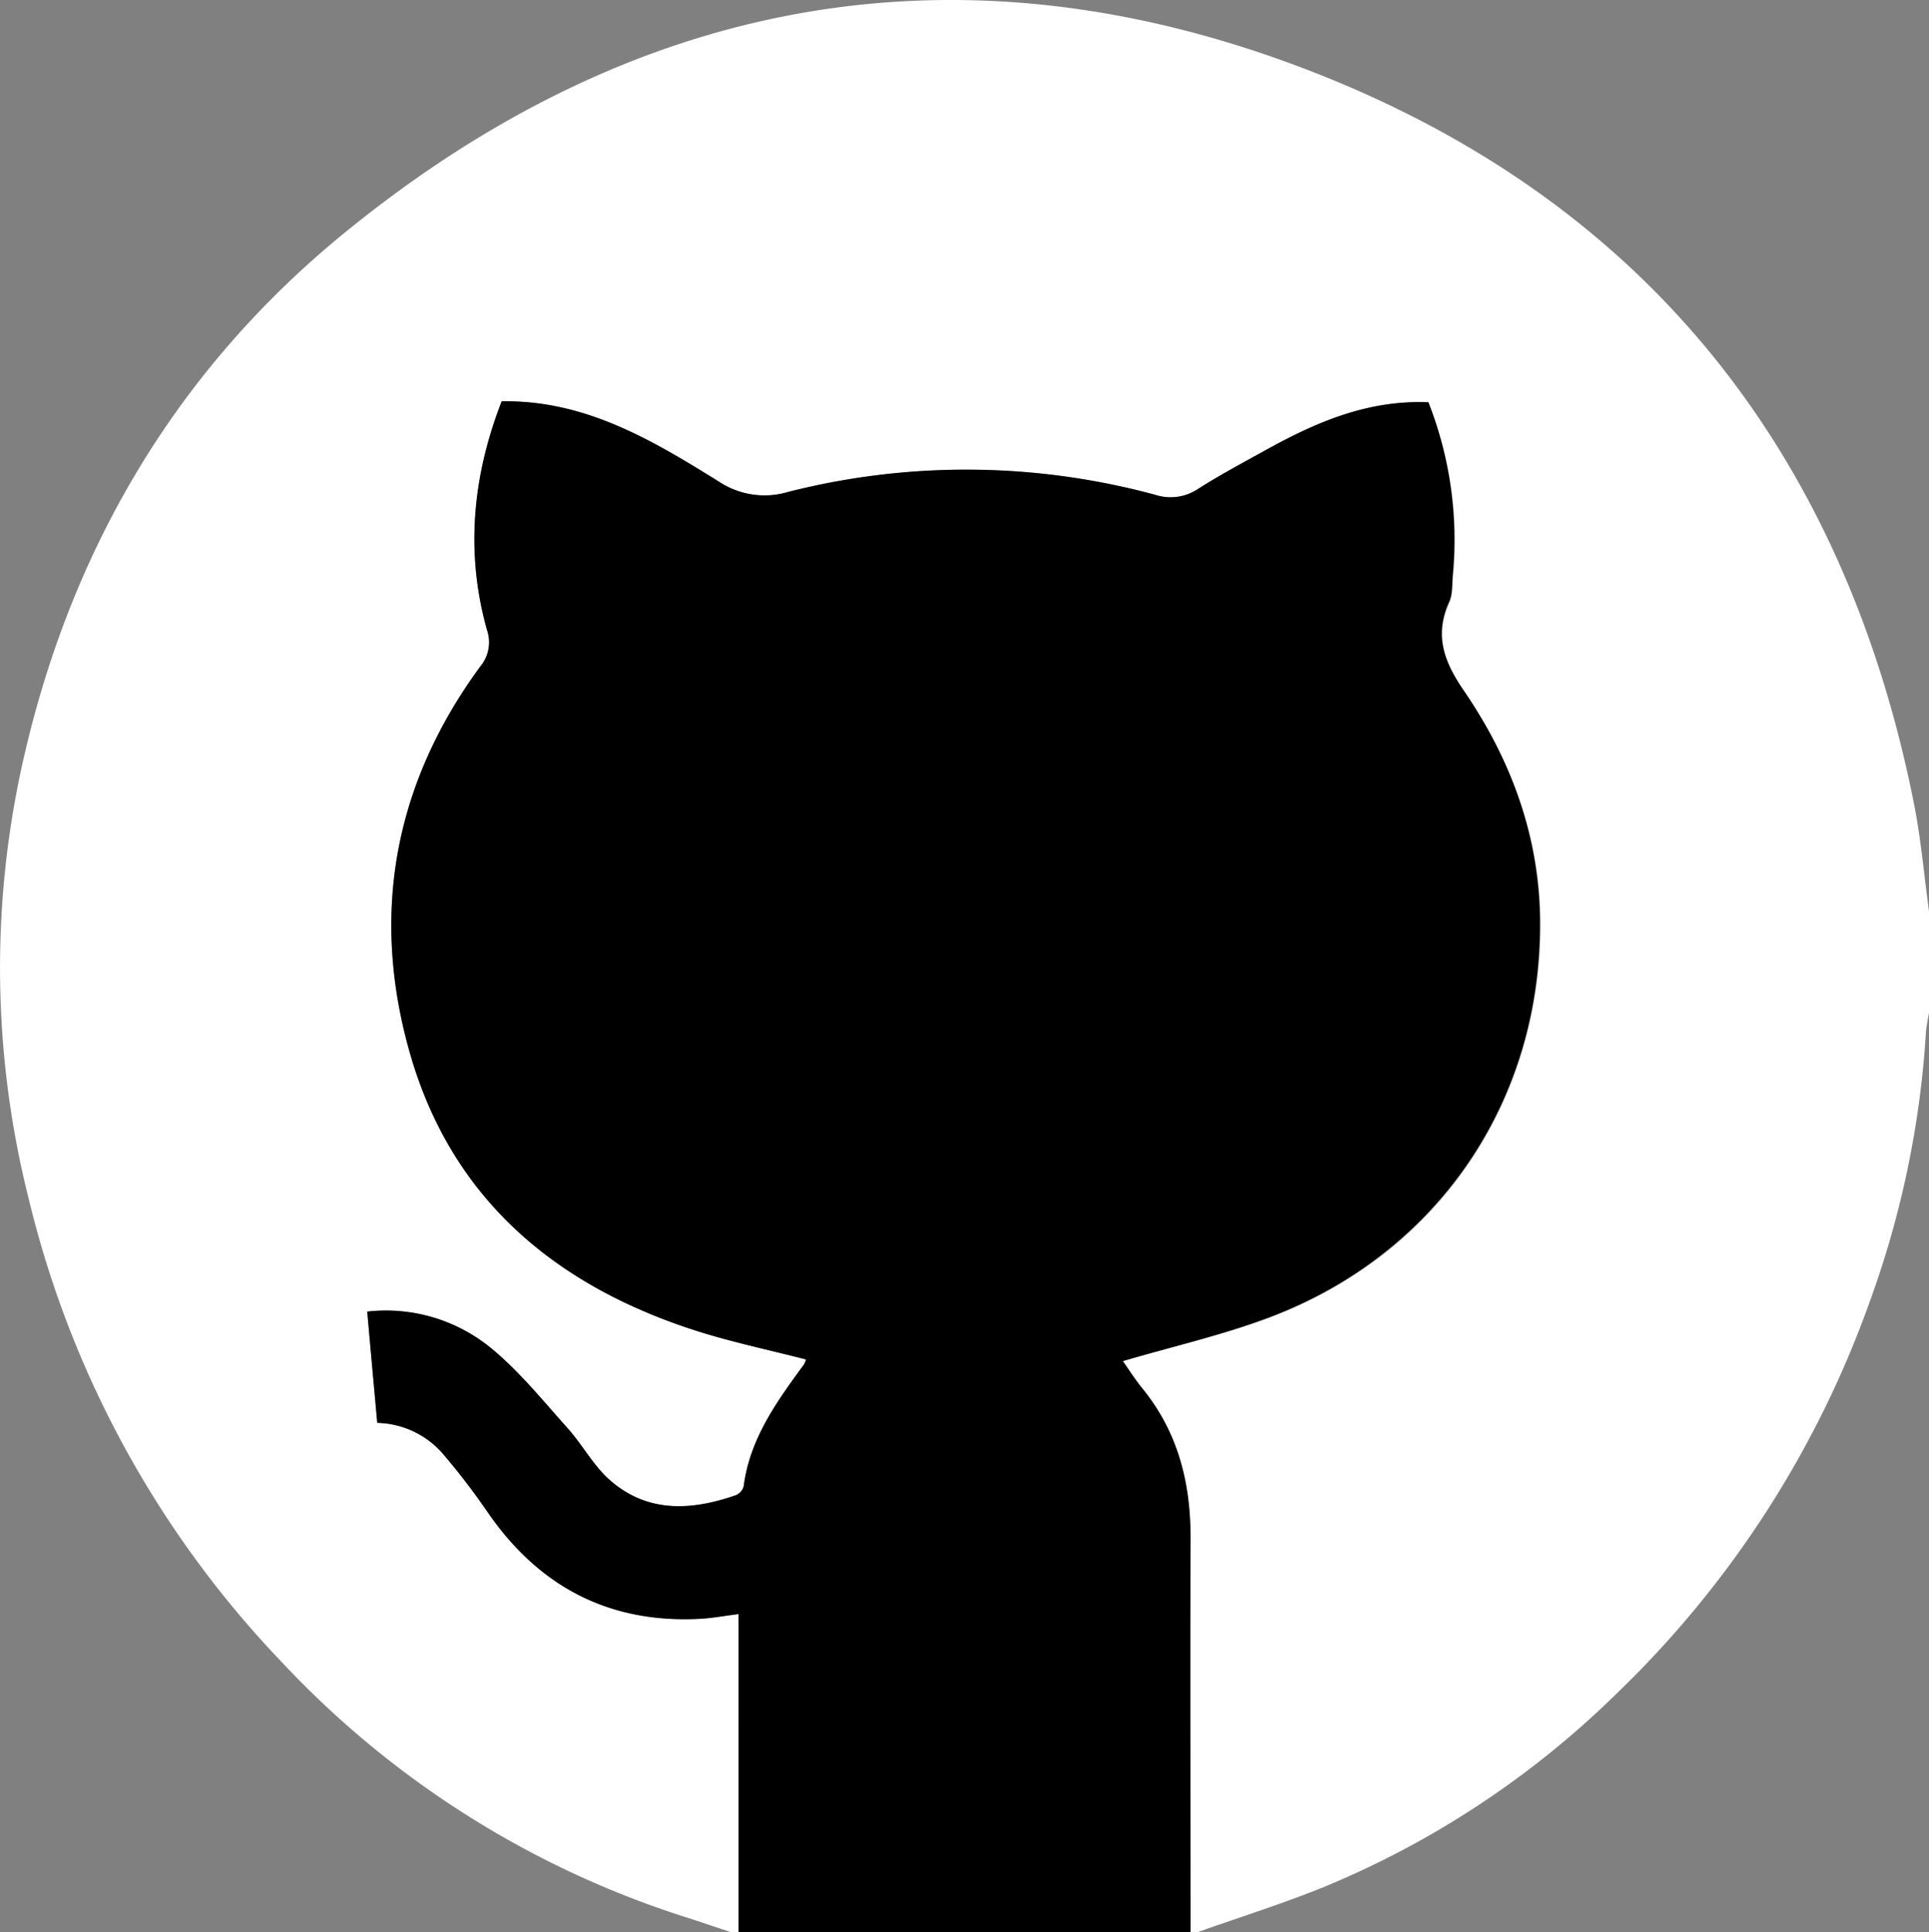 <svg xmlns="http://www.w3.org/2000/svg" viewBox="0 0 285.51 286"><rect x="0" y="0" width="285.51" height="286" fill="#808080" stroke="none"/><g id="Calque_2" data-name="Calque 2"><g id="Calque_1-2" data-name="Calque 1"><path d="M109.32,286h-1.11c-2-.66-4-1.34-6-2a140.11,140.11,0,0,1-60.61-38.09A149.87,149.87,0,0,1,4.22,177.32a139.61,139.61,0,0,1-1.18-63C9.84,82.62,25.31,55.66,50.34,35,93.46-.51,142.15-9.69,194.27,10.63c49.32,19.23,78.79,56.49,89.07,108.6,1,5.16,1.46,10.44,2.17,15.67v15c-.16,1-.4,2-.46,3a141.82,141.82,0,0,1-8.45,40.15,150.66,150.66,0,0,1-37.35,57.65,135.68,135.68,0,0,1-43.4,28.65c-6.07,2.45-12.33,4.42-18.51,6.61h-1.11c0-19.42-.06-38.84,0-58.26,0-8.27-1.88-15.8-7.21-22.3-1.08-1.34-2-2.81-2.81-3.95C173.64,199.3,181,197.63,188,195c24.91-9.43,40.2-32,40-58.67-.1-12.55-4.3-23.89-11.3-34.11-2.91-4.25-4.37-8.15-2.16-13.06.55-1.21.43-2.73.56-4.12a55.59,55.59,0,0,0-3.64-25.48c-9.18-.37-16.93,3.1-24.45,7.29-3.25,1.8-6.53,3.55-9.66,5.55a7.33,7.33,0,0,1-6.31.86,107,107,0,0,0-54.27-.45,12.25,12.25,0,0,1-10.42-1.57c-9.78-6.07-19.7-12-32.05-11.82C70,70.34,68.82,81.66,72.08,93.26a5.58,5.58,0,0,1-1,5.38c-12.83,17.48-16.31,36.91-10.32,57.56,6.15,21.14,21.22,33.88,41.7,40.58,5.49,1.8,11.19,3,16.84,4.44a3.94,3.94,0,0,1-.32.75c-4,5.49-8,11-8.91,18a2,2,0,0,1-1.15,1.33c-6.56,2.29-13.06,2.67-18.63-2.2-2.47-2.16-4.08-5.25-6.3-7.73-3.64-4-7.1-8.37-11.28-11.8a24.52,24.52,0,0,0-18.36-5.44c.51,5.61,1,11,1.48,16.47a13.25,13.25,0,0,1,9.94,4.84,101.88,101.88,0,0,1,6.4,8.38c7.57,11,17.87,16.44,31.27,15.79,1.89-.09,3.78-.45,5.87-.71Z" fill="#fff"/><path d="M109.32,286V238.91c-2.09.26-4,.62-5.87.71-13.4.65-23.7-4.82-31.27-15.79a101.88,101.88,0,0,0-6.4-8.38,13.25,13.25,0,0,0-9.94-4.84c-.49-5.44-1-10.86-1.48-16.47a24.52,24.52,0,0,1,18.36,5.44c4.18,3.43,7.64,7.75,11.28,11.8,2.22,2.48,3.83,5.57,6.3,7.73,5.57,4.87,12.07,4.49,18.63,2.2a2,2,0,0,0,1.15-1.33c.89-7,4.89-12.52,8.91-18a3.94,3.94,0,0,0,.32-.75c-5.65-1.47-11.35-2.64-16.84-4.44-20.48-6.7-35.55-19.44-41.7-40.58-6-20.65-2.51-40.08,10.32-57.56a5.58,5.58,0,0,0,1-5.38C68.82,81.66,70,70.34,74.24,59.4c12.35-.22,22.27,5.75,32.05,11.82a12.25,12.25,0,0,0,10.42,1.57,107,107,0,0,1,54.27.45,7.33,7.33,0,0,0,6.31-.86c3.13-2,6.41-3.75,9.66-5.55,7.52-4.19,15.27-7.66,24.45-7.29A55.59,55.59,0,0,1,215,85c-.13,1.39,0,2.91-.56,4.12-2.21,4.91-.75,8.81,2.16,13.06,7,10.22,11.2,21.56,11.3,34.11.21,26.64-15.08,49.24-40,58.67-7,2.65-14.31,4.32-21.72,6.51.81,1.14,1.73,2.61,2.81,3.95,5.33,6.5,7.25,14,7.21,22.3-.08,19.42,0,38.84,0,58.26Z"/></g></g></svg>